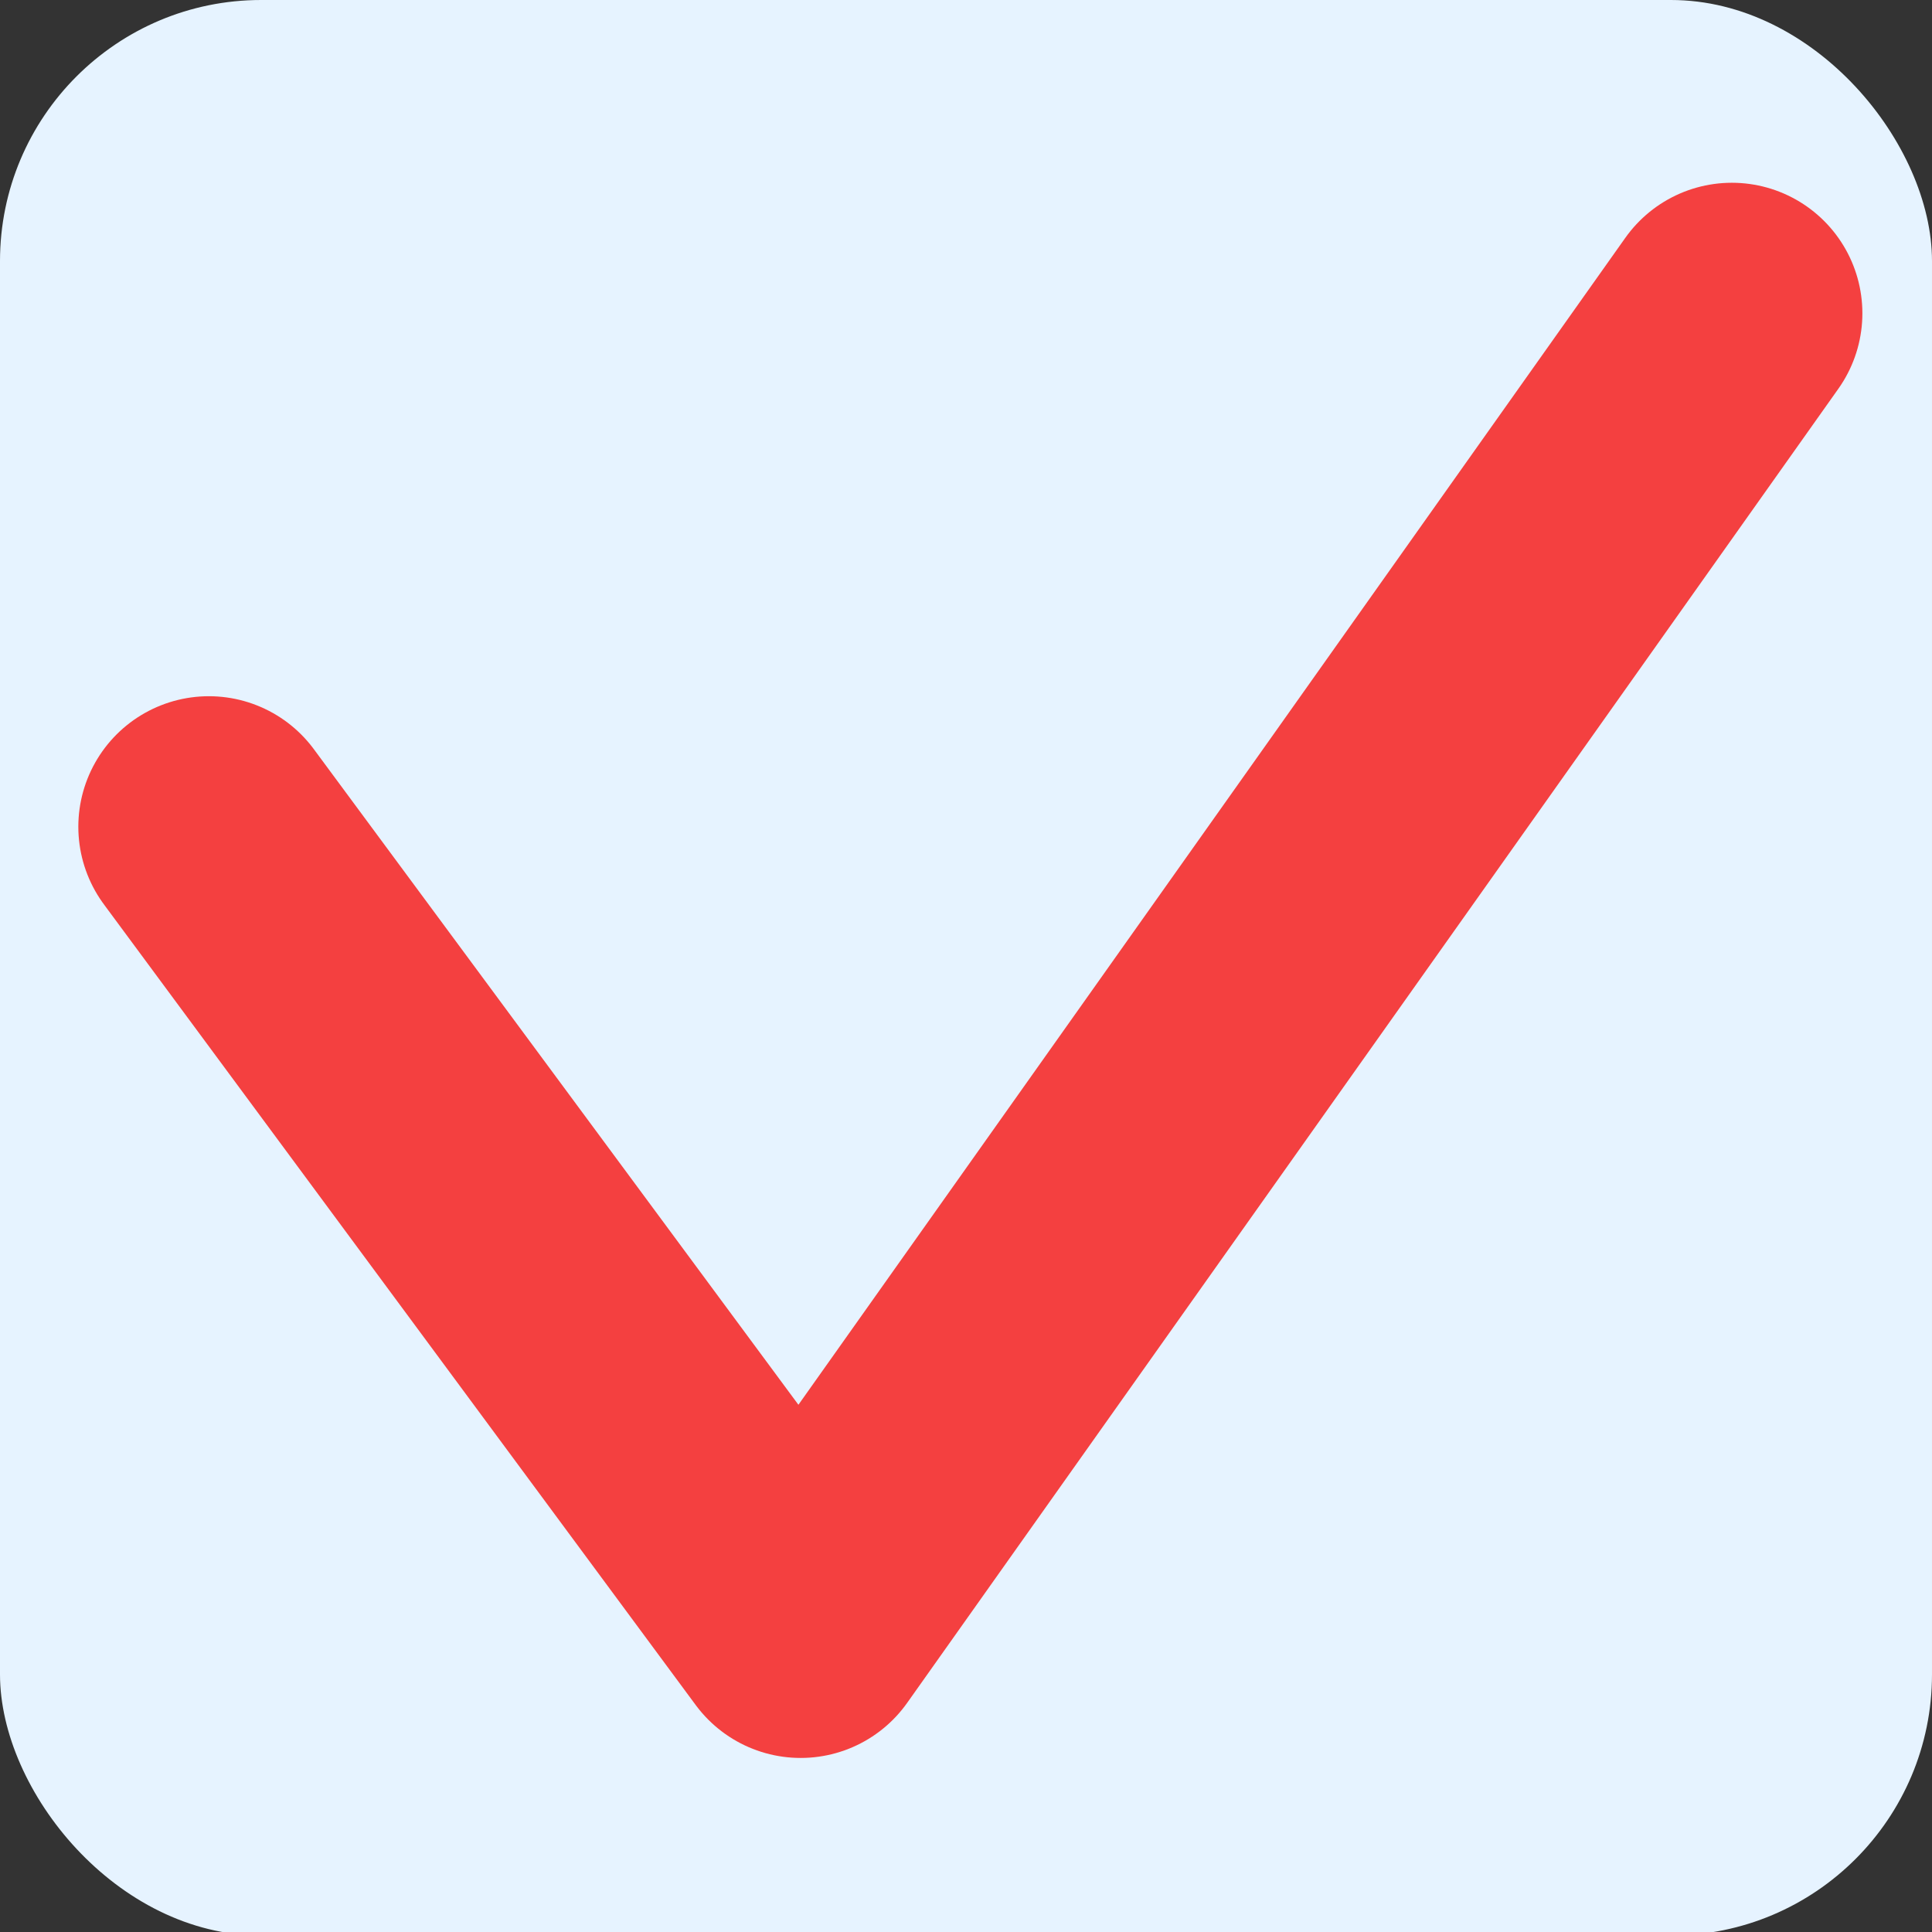 <svg xmlns="http://www.w3.org/2000/svg" viewBox="0 0 22.2 22.2"><rect x="0" y="0" width="22.2" height="22.2" fill="#333333" stroke="none"/><defs><style>.cls-1{fill:#e6f3ff;}.cls-2{fill:none;stroke:#f44040;stroke-linecap:round;stroke-linejoin:round;stroke-width:3px;}</style></defs><title>Asset 40</title><g id="Layer_2" data-name="Layer 2"><g id="Footer"><rect class="cls-1" width="22.2" height="22.24" rx="3" ry="3"/><polyline class="cls-2" points="2.4 9.5 9.2 18.7 19.9 3.6"/></g></g></svg>
